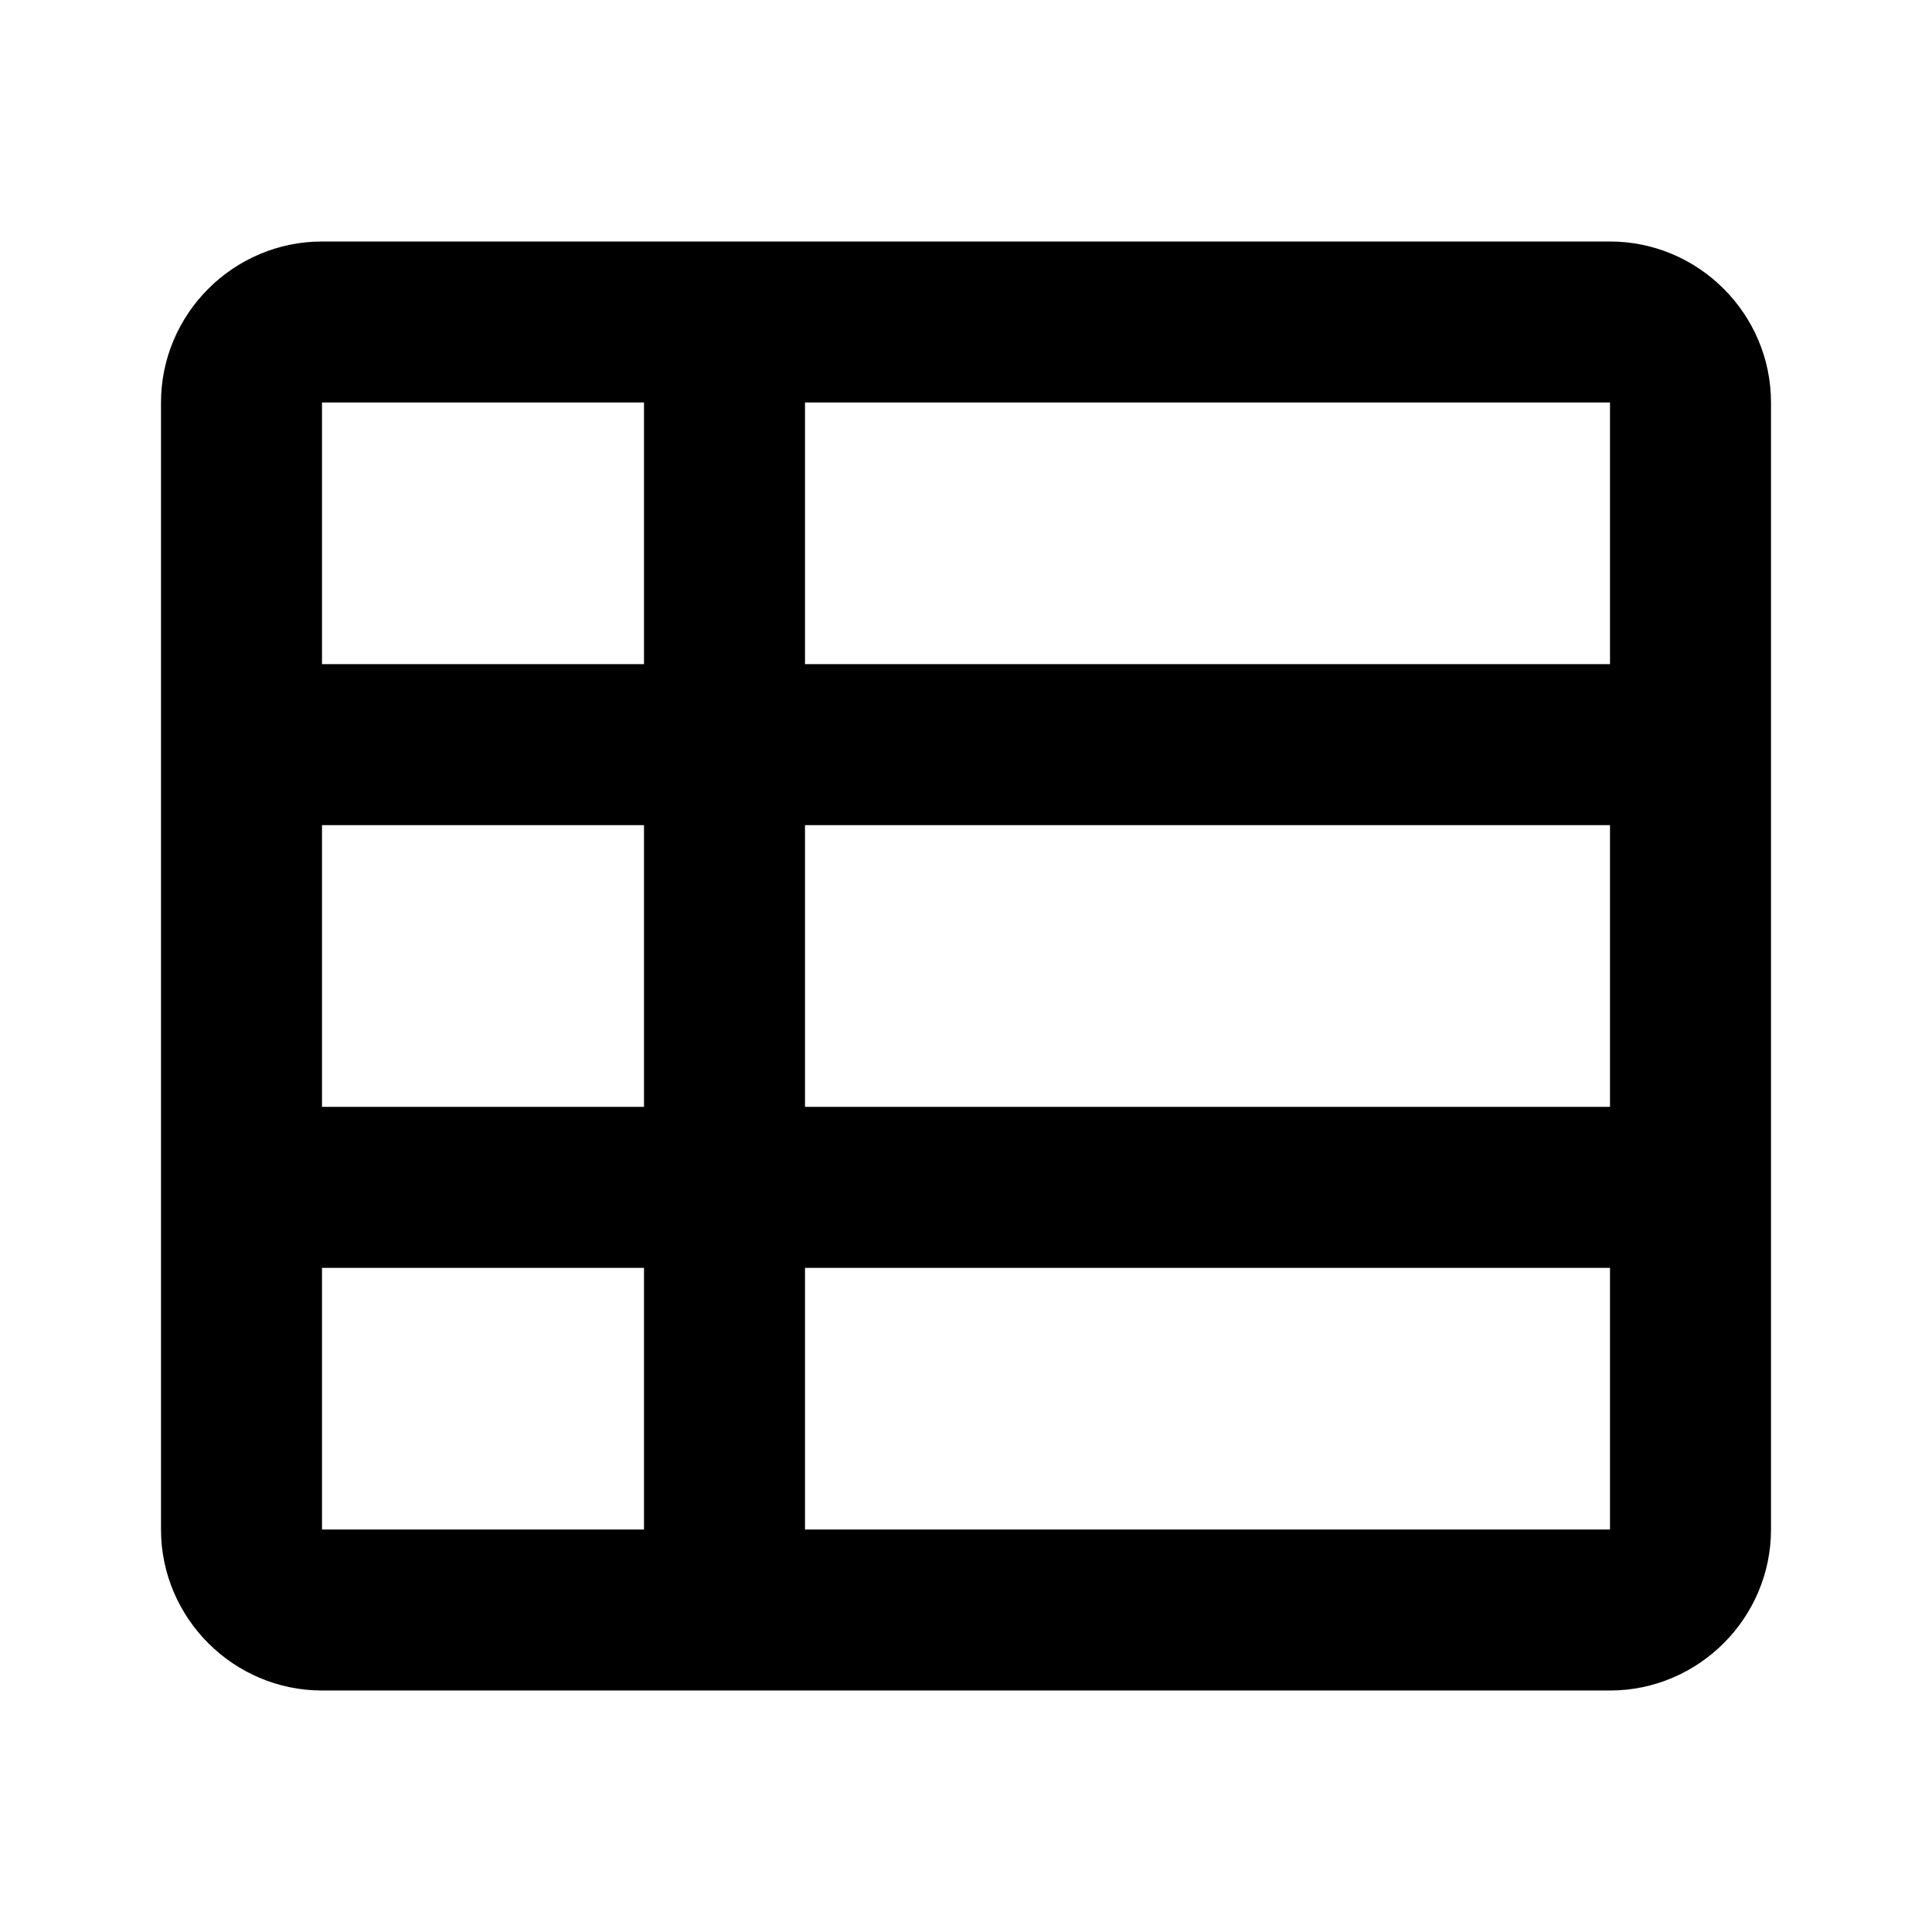 <svg xmlns="http://www.w3.org/2000/svg" width="24" height="24"><!--Boxicons v3.0 https://boxicons.com | License  https://docs.boxicons.com/free--><path d="M20 3H4c-1.1 0-2 .9-2 2v14c0 1.1.9 2 2 2h16c1.1 0 2-.9 2-2V5c0-1.1-.9-2-2-2m0 5.25H10V5h10zm-10 2h10v3.5H10zm-2 3.5H4v-3.5h4zM8 5v3.25H4V5zM4 19v-3.25h4V19zm6 0v-3.25h10V19z"/></svg>